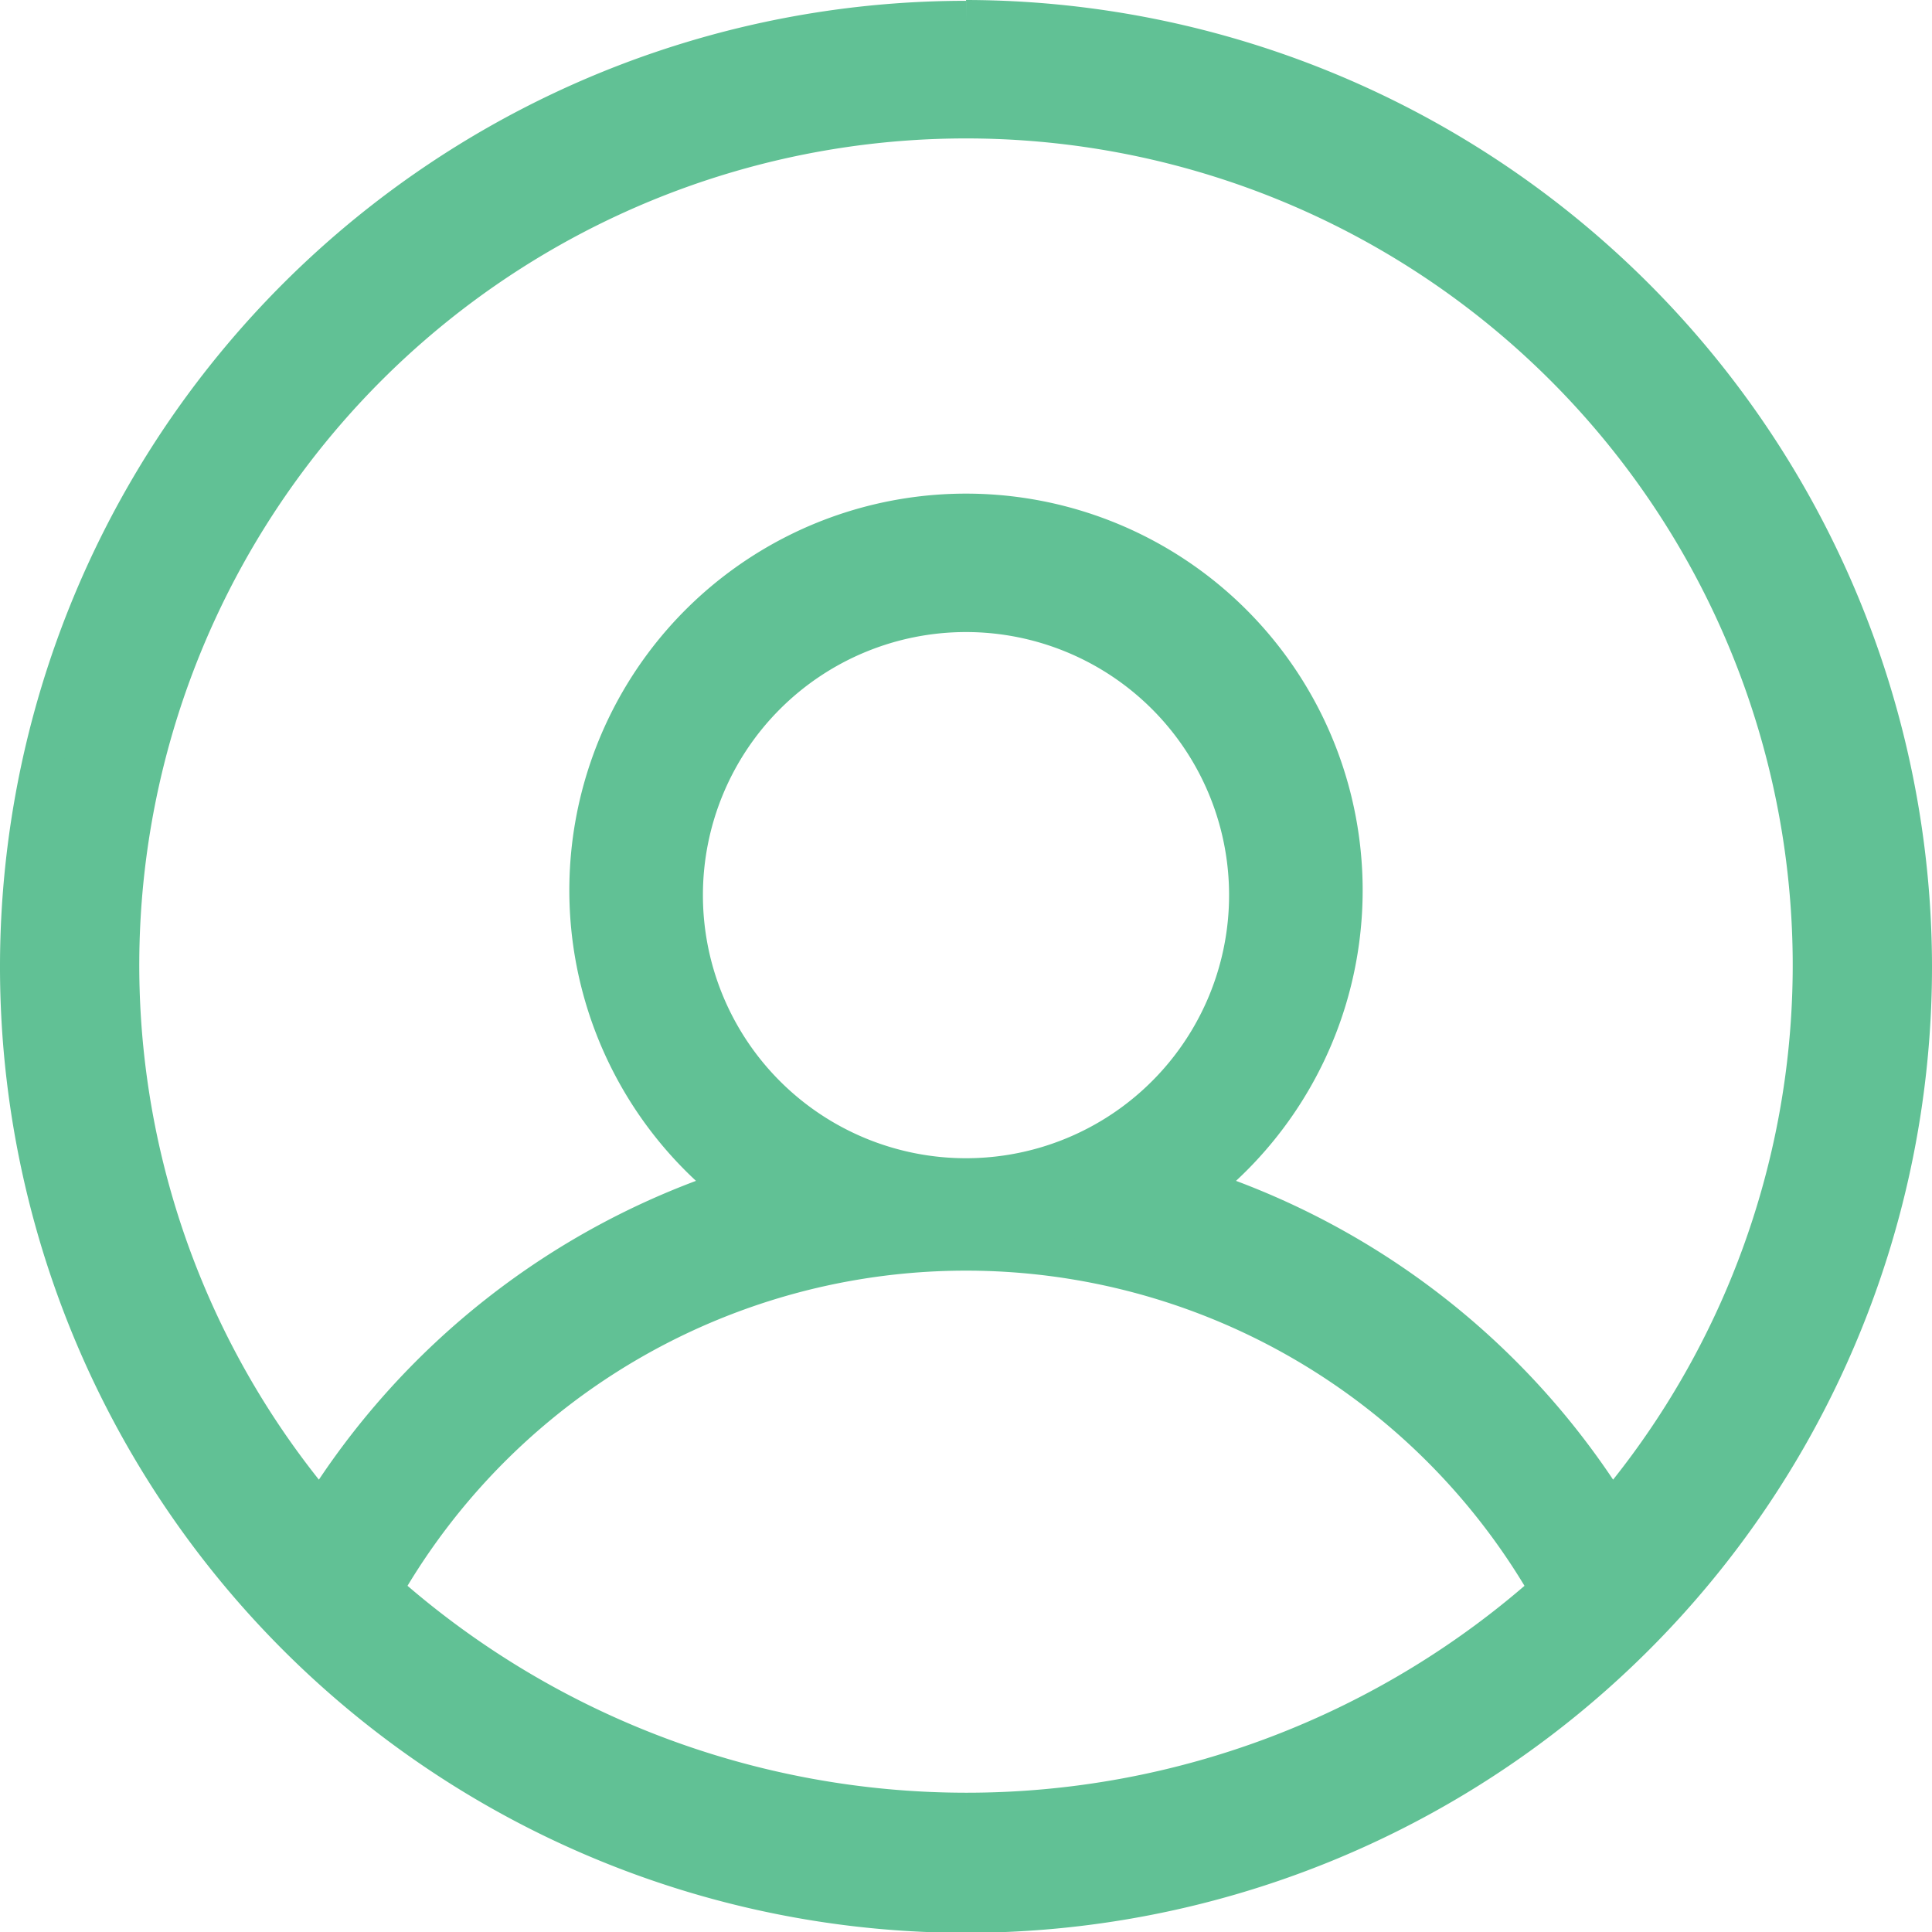 <svg id="Layer_1" data-name="Layer 1" xmlns="http://www.w3.org/2000/svg" viewBox="0 0 23.72 23.72"><defs><style>.cls-1{fill:#61c195;stroke:#61c195;stroke-miterlimit:10;stroke-width:0.5px;fill-rule:evenodd;}</style></defs><path class="cls-1" d="M8.52,11.13A3.48,3.48,0,1,1,12,14.61a3.48,3.48,0,0,1-3.48-3.48m11.4,7.6a9.39,9.39,0,0,0-5.1-4,4.62,4.62,0,1,0-5.64,0,9.39,9.39,0,0,0-5.1,4,10.4,10.4,0,1,1,15.84,0M12,22.4a10.79,10.79,0,0,1-7.19-2.75s0,0,.06-.07a8.26,8.26,0,0,1,14.26,0l.06.07A10.75,10.75,0,0,1,12,22.4m0-22A11.61,11.61,0,1,0,23.61,12,11.63,11.63,0,0,0,12,.39" transform="translate(-0.14 -0.14)"/></svg>